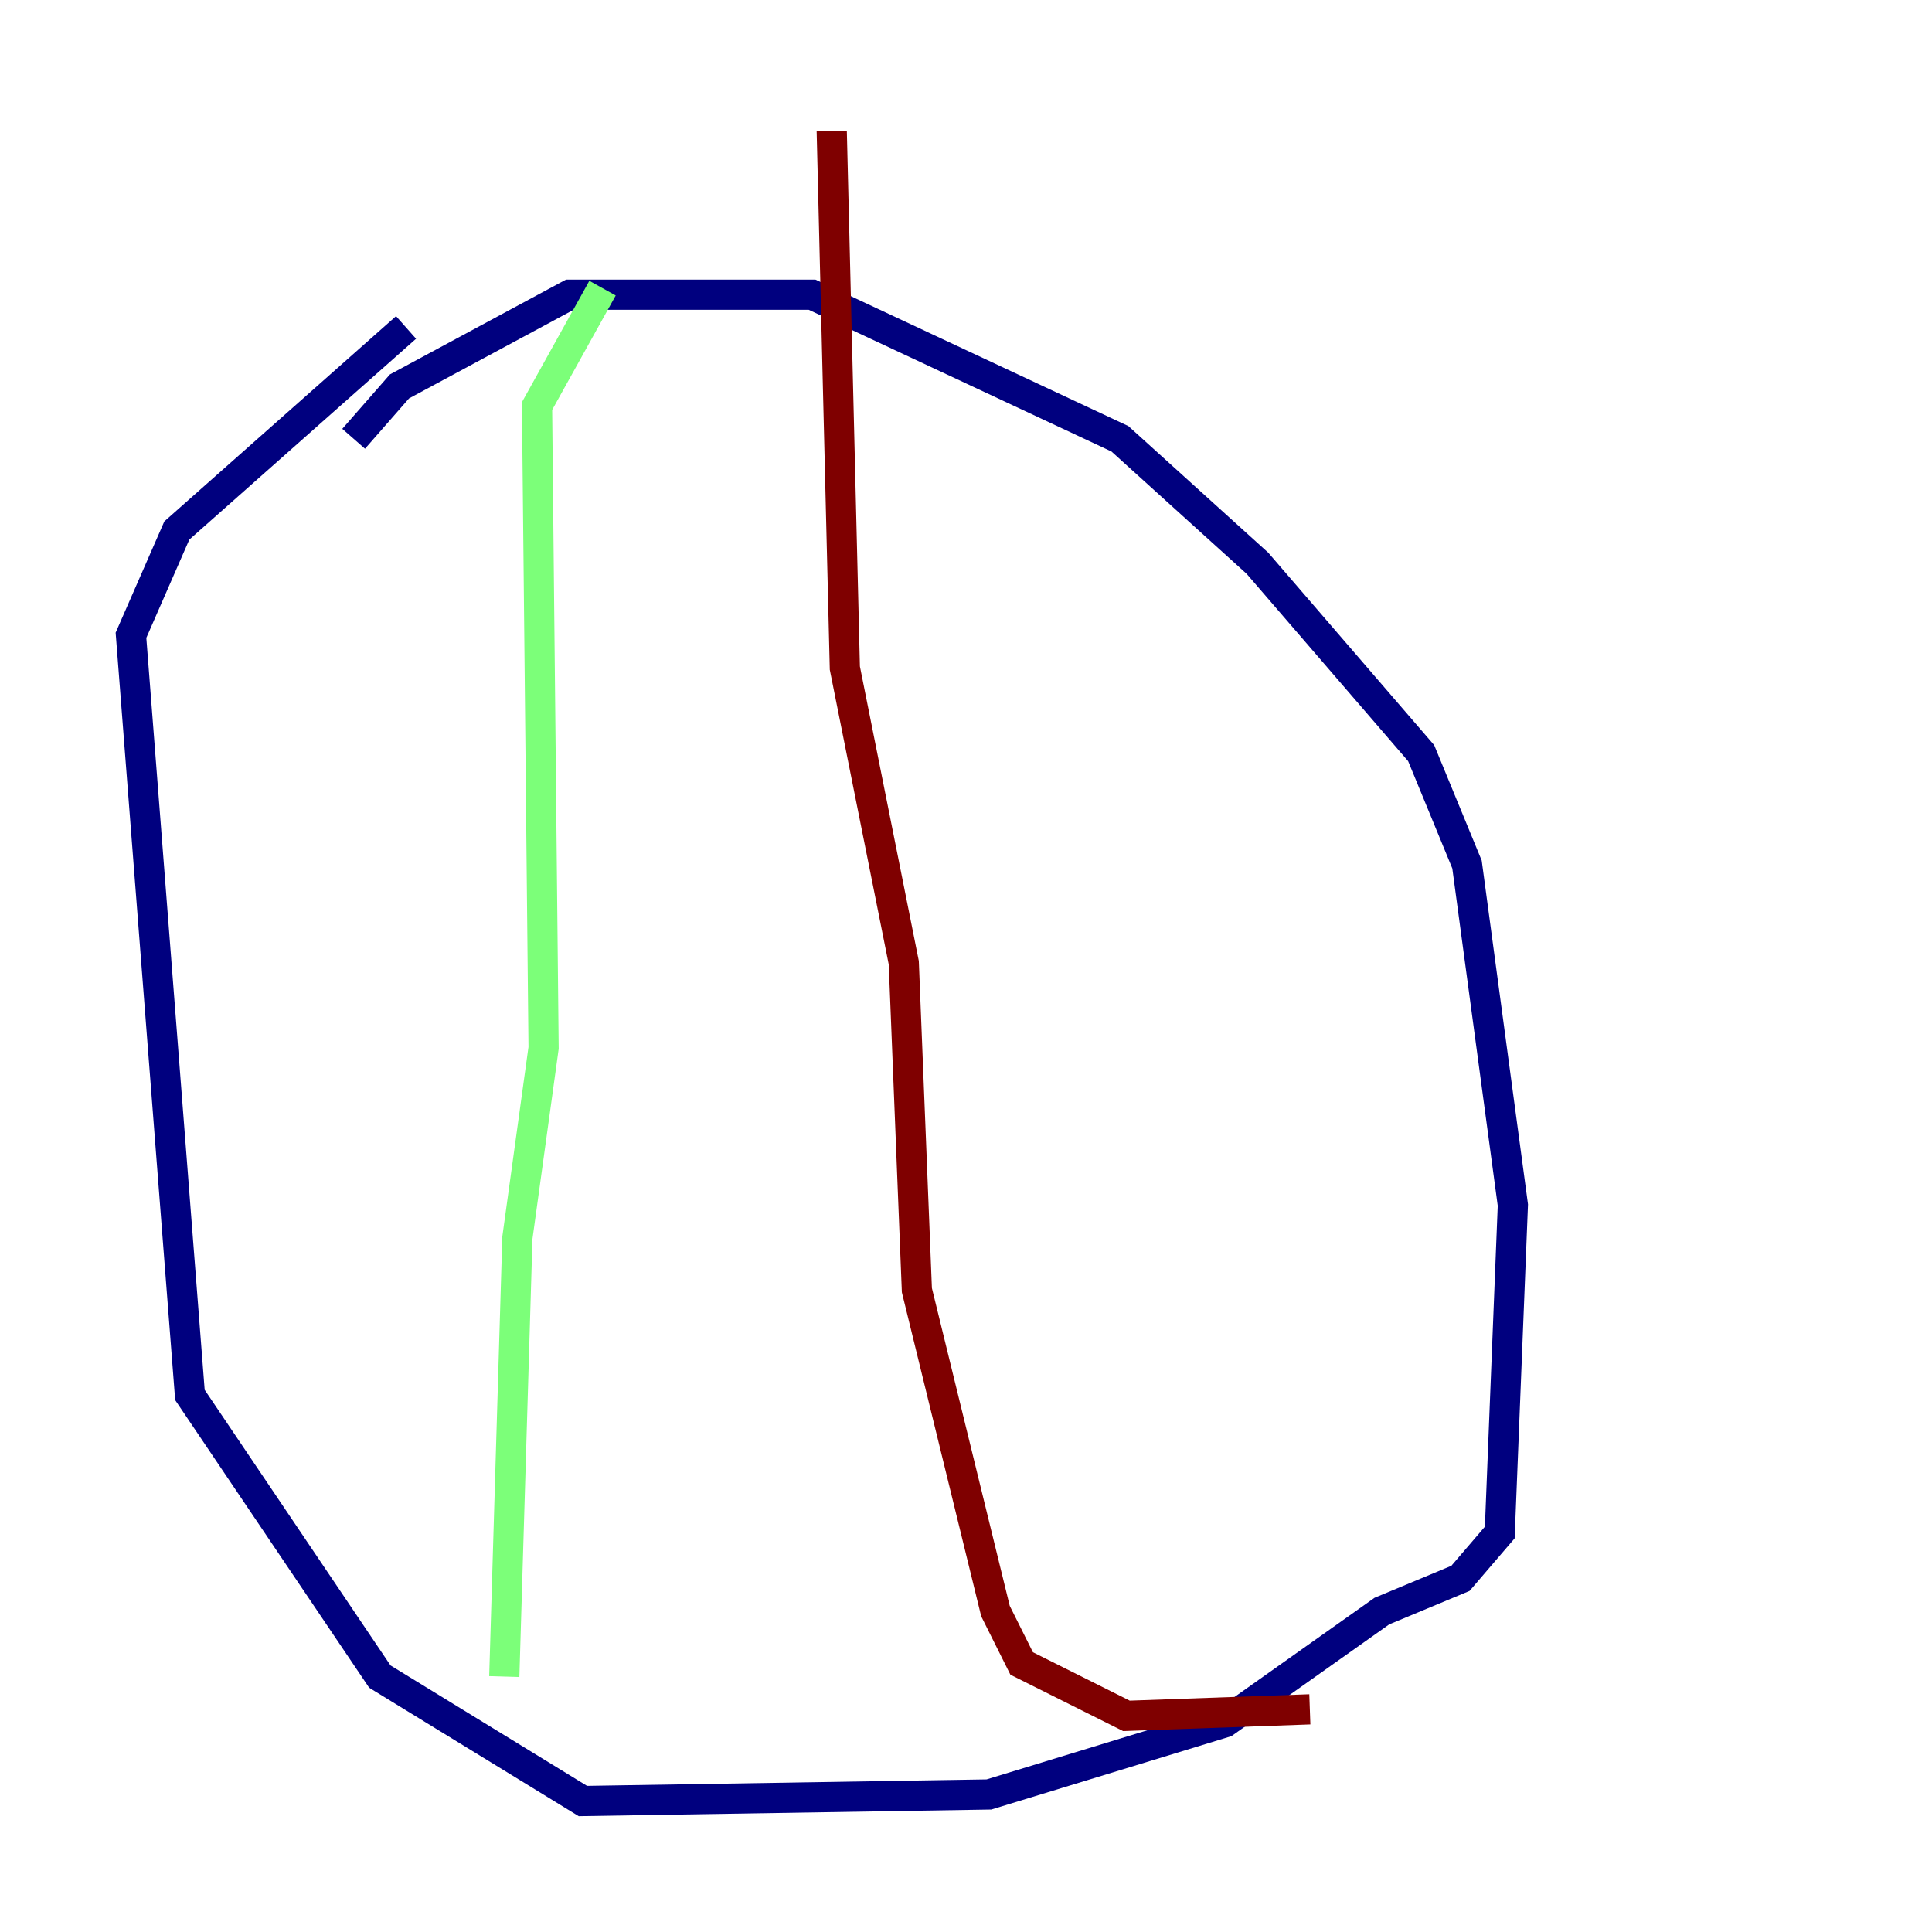<?xml version="1.0" encoding="utf-8" ?>
<svg baseProfile="tiny" height="128" version="1.2" viewBox="0,0,128,128" width="128" xmlns="http://www.w3.org/2000/svg" xmlns:ev="http://www.w3.org/2001/xml-events" xmlns:xlink="http://www.w3.org/1999/xlink"><defs /><polyline fill="none" points="23.43,29.071 26.468,25.6 37.749,19.525 53.803,19.525 74.197,29.071 83.308,37.315 94.156,49.898 97.193,57.275 100.231,79.837 99.363,101.532 96.759,104.57 91.552,106.739 81.139,114.115 65.519,118.888 38.617,119.322 25.166,111.078 12.583,92.42 8.678,42.088 11.715,35.146 26.902,21.695" stroke="#00007f" stroke-width="2" /><polyline fill="none" points="39.919,19.091 35.58,26.902 36.014,69.424 34.278,82.007 33.41,111.078" stroke="#7cff79" stroke-width="2" /><polyline fill="none" points="55.105,8.678 55.973,44.258 59.878,63.783 60.746,85.478 65.953,106.739 67.688,110.21 74.63,113.681 86.78,113.248" stroke="#7f0000" stroke-width="2" /></svg>